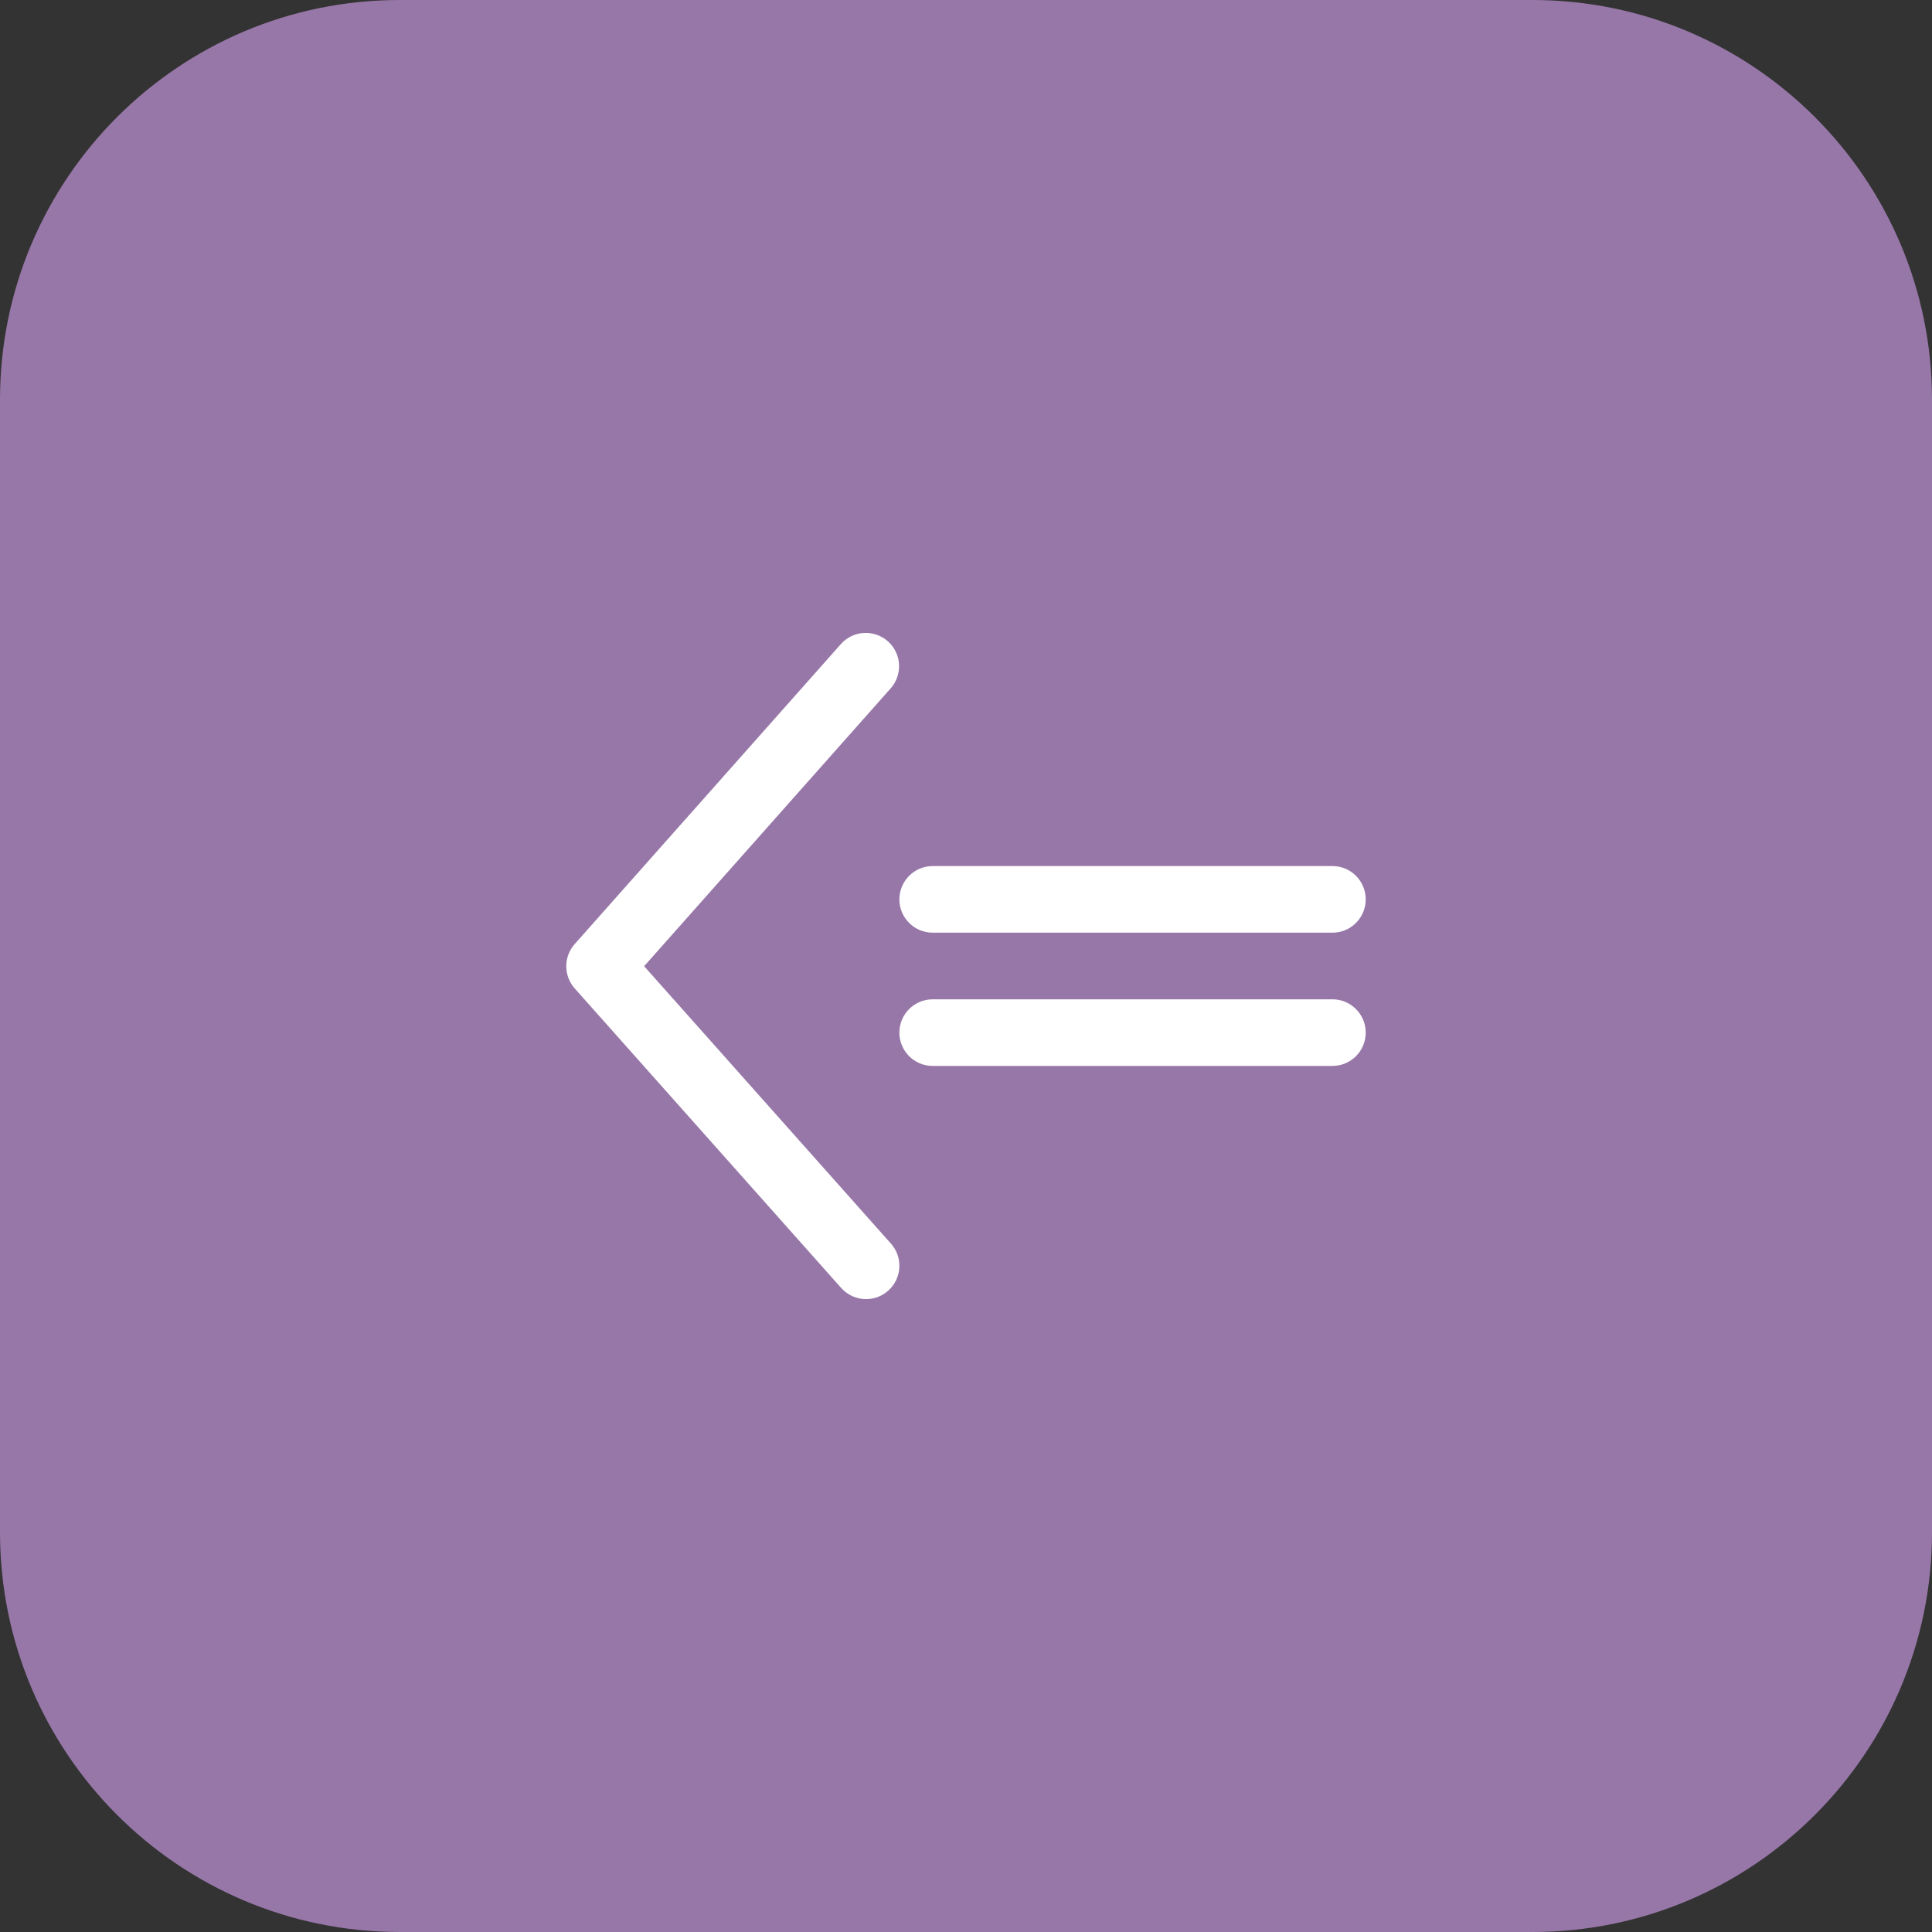 <?xml version="1.0" encoding="iso-8859-1"?>
<!-- Generator: Adobe Illustrator 19.0.0, SVG Export Plug-In . SVG Version: 6.00 Build 0)  -->
<svg xmlns="http://www.w3.org/2000/svg" xmlns:xlink="http://www.w3.org/1999/xlink" version="1.1" id="Layer_1" x="0px" y="0px" viewBox="0 0 512 512" style="enable-background:new 0 0 512 512;" xml:space="preserve">
<rect x="0" y="0" width="512" height="512" fill="#333333" stroke="none"/>
<g>
	<path style="fill:#9777A8;" d="M406.069,512H105.931C47.431,512,0,464.569,0,406.069V105.931C0,47.431,47.431,0,105.931,0h300.138   C464.569,0,512,47.431,512,105.931v300.138C512,464.569,464.569,512,406.069,512"/>
	<g>
		<path style="fill:#FFFFFF;" d="M353.103,247.172H247.172c-4.873,0-8.828-3.946-8.828-8.828c0-4.882,3.955-8.828,8.828-8.828    h105.931c4.873,0,8.828,3.946,8.828,8.828C361.931,243.226,357.976,247.172,353.103,247.172"/>
		<path style="fill:#FFFFFF;" d="M353.103,282.483H247.172c-4.873,0-8.828-3.946-8.828-8.828s3.955-8.828,8.828-8.828h105.931    c4.873,0,8.828,3.946,8.828,8.828S357.976,282.483,353.103,282.483"/>
		<path style="fill:#FFFFFF;" d="M229.522,344.276c-2.436,0-4.855-0.997-6.603-2.957l-70.621-79.386    c-2.966-3.346-2.975-8.377-0.009-11.732l70.55-79.51c3.231-3.646,8.81-3.972,12.456-0.742c3.646,3.231,3.981,8.819,0.75,12.465    l-65.342,73.64l65.412,73.525c3.24,3.646,2.913,9.225-0.733,12.465C233.706,343.543,231.605,344.276,229.522,344.276"/>
	</g>
</g>
<g>
</g>
<g>
</g>
<g>
</g>
<g>
</g>
<g>
</g>
<g>
</g>
<g>
</g>
<g>
</g>
<g>
</g>
<g>
</g>
<g>
</g>
<g>
</g>
<g>
</g>
<g>
</g>
<g>
</g>
</svg>
